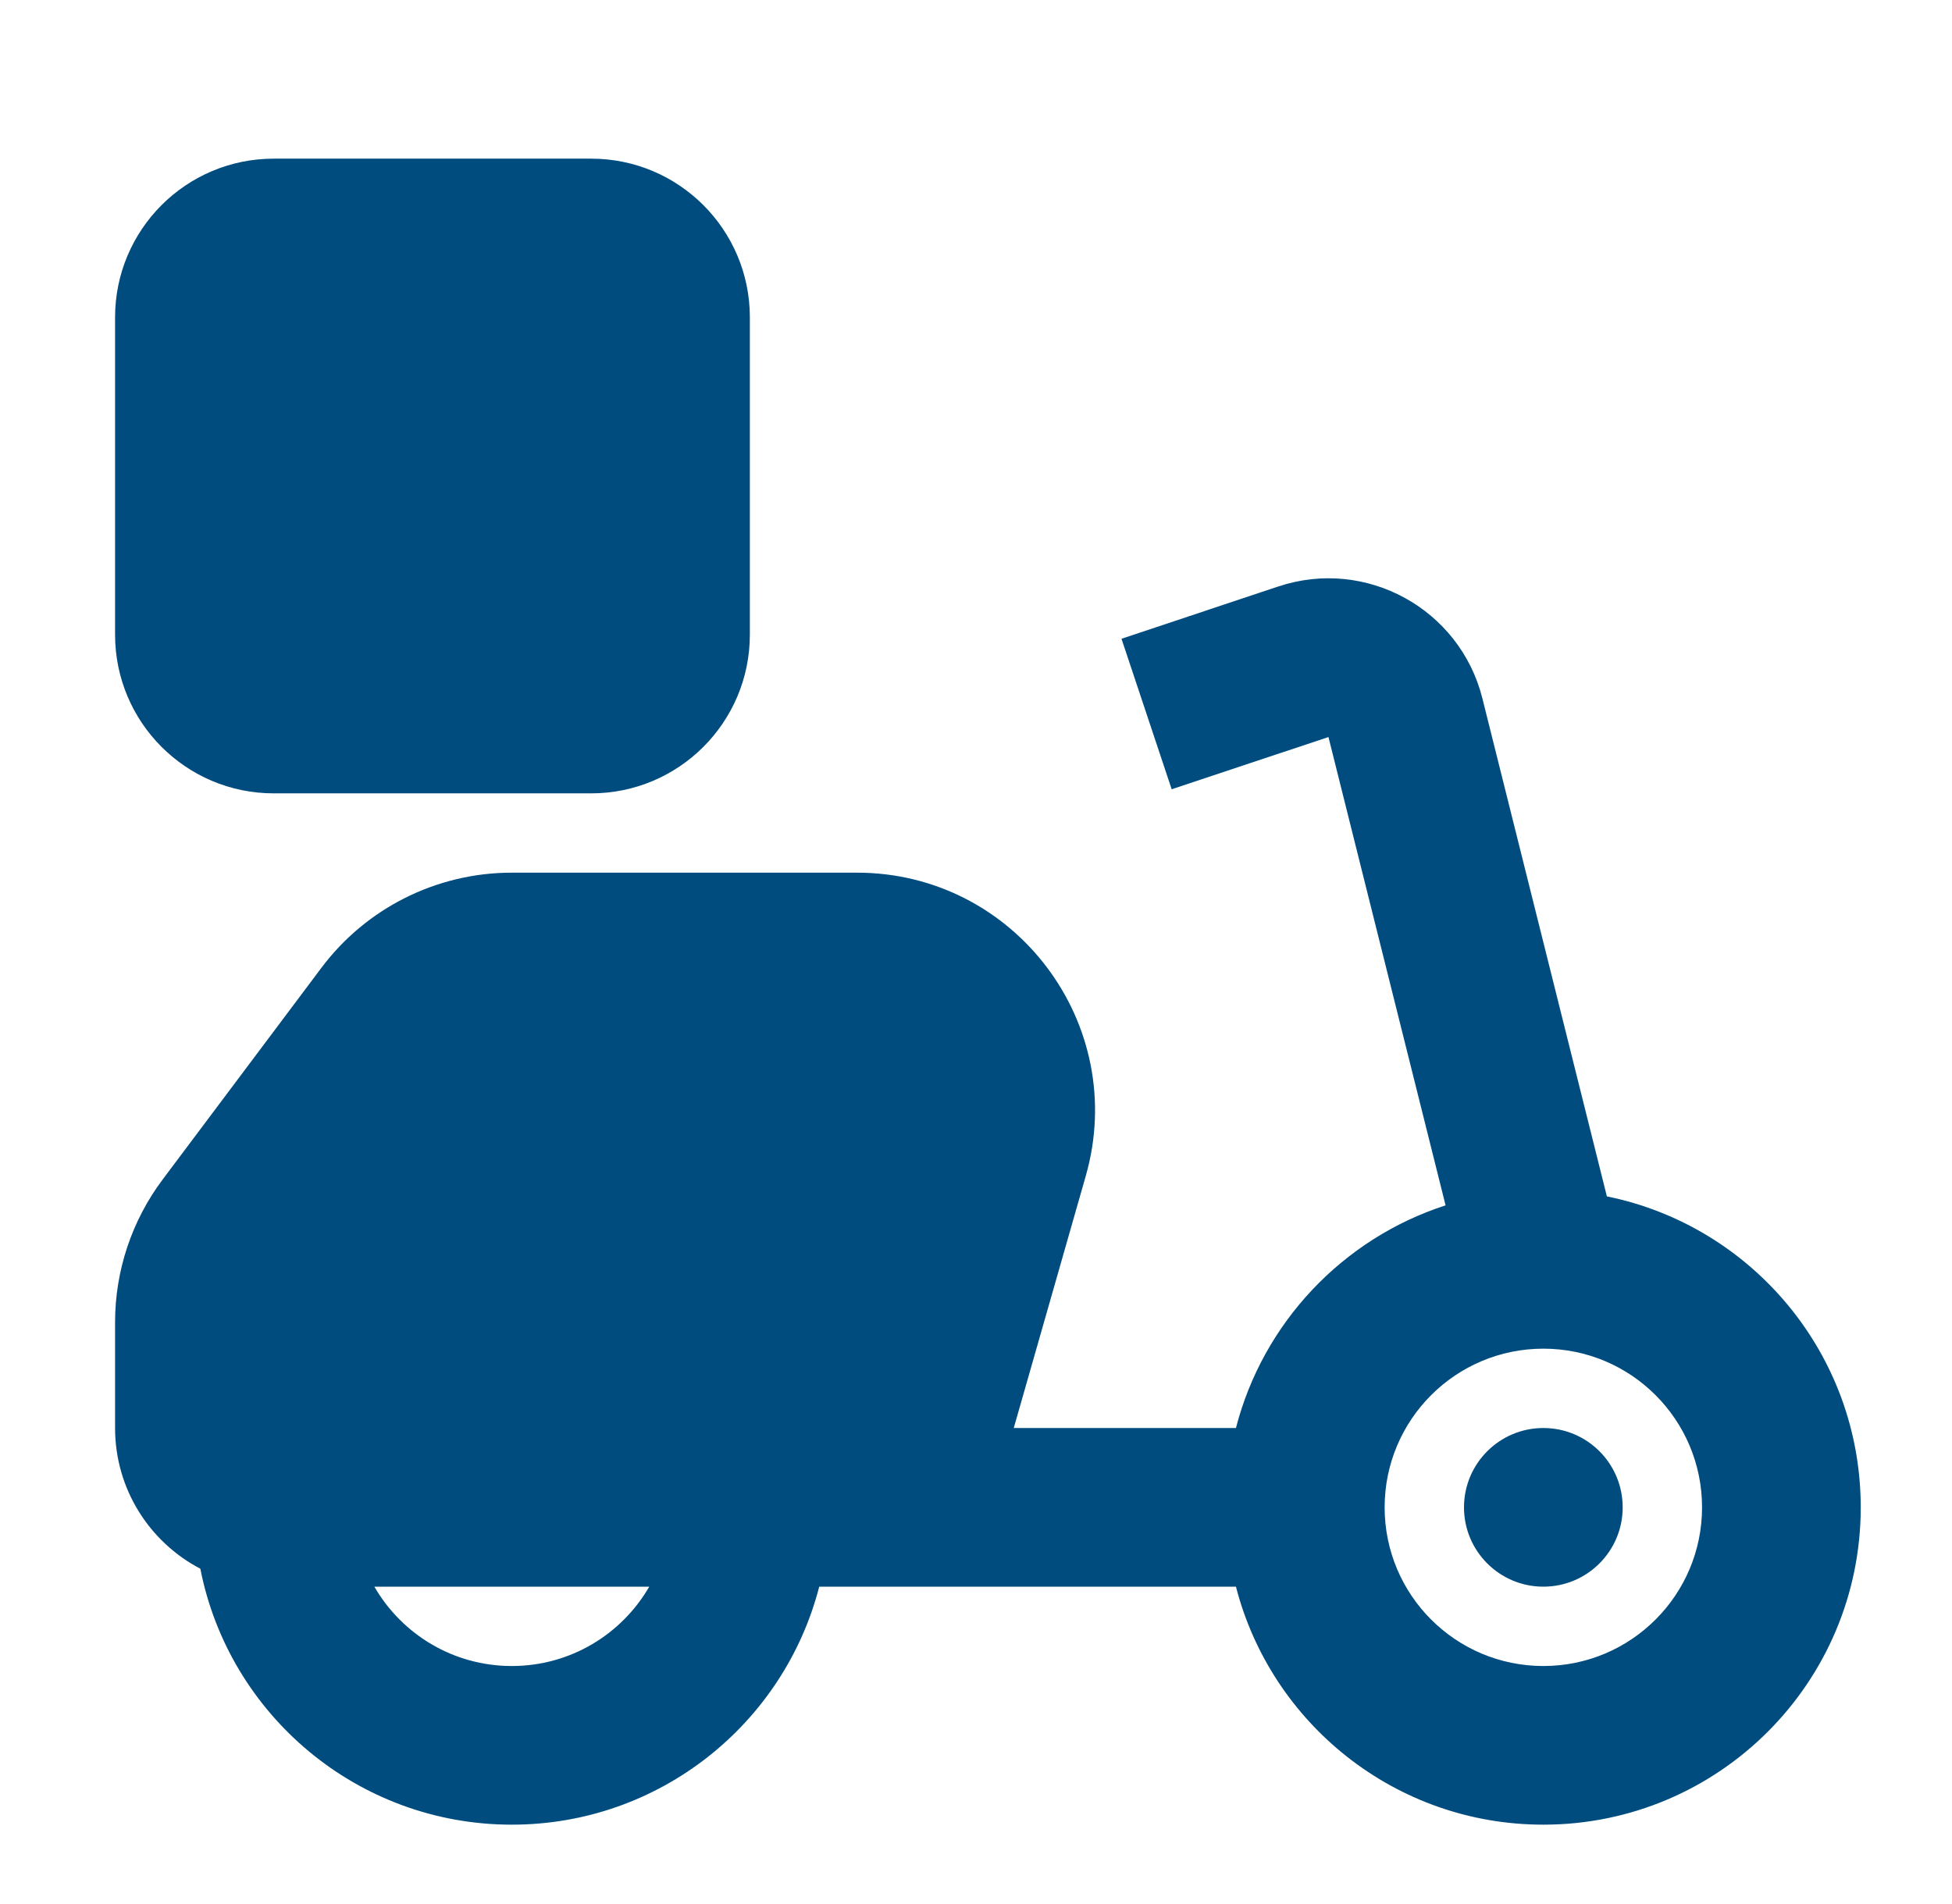 <svg width="41" height="40" viewBox="0 0 41 40" fill="none" xmlns="http://www.w3.org/2000/svg">
<path d="M2.417 6.667C2.417 4.826 3.909 3.333 5.75 3.333H12.417C14.258 3.333 15.75 4.826 15.75 6.667V13.333C15.75 15.174 14.258 16.667 12.417 16.667H5.75C3.909 16.667 2.417 15.174 2.417 13.333V6.667Z" fill="#004C7F"/>
<path d="M32.417 33.333C33.337 33.333 34.083 32.587 34.083 31.667C34.083 30.746 33.337 30 32.417 30C31.496 30 30.75 30.746 30.75 31.667C30.75 32.587 31.496 33.333 32.417 33.333Z" fill="#004C7F"/>
<path fill-rule="evenodd" clip-rule="evenodd" d="M31.137 14.675C30.666 12.791 28.691 11.707 26.849 12.321L23.556 13.419L24.61 16.581L27.903 15.484L30.363 25.322C28.205 26.02 26.529 27.788 25.96 30H21.293L22.805 24.707C23.718 21.513 21.32 18.333 17.998 18.333H10.75C9.176 18.333 7.694 19.074 6.75 20.333L3.417 24.778C2.768 25.643 2.417 26.696 2.417 27.778V30C2.417 31.285 3.143 32.399 4.208 32.956C4.808 36.021 7.509 38.333 10.75 38.333C13.856 38.333 16.467 36.209 17.207 33.333H25.96C26.7 36.209 29.31 38.333 32.417 38.333C36.099 38.333 39.083 35.349 39.083 31.667C39.083 28.442 36.794 25.752 33.751 25.134L31.137 14.675ZM10.75 35C9.516 35 8.439 34.33 7.863 33.333H13.637C13.061 34.33 11.984 35 10.75 35ZM32.417 35C30.576 35 29.083 33.508 29.083 31.667C29.083 29.826 30.576 28.333 32.417 28.333C34.258 28.333 35.75 29.826 35.75 31.667C35.75 33.508 34.258 35 32.417 35Z" fill="#004C7F"/>
</svg>
